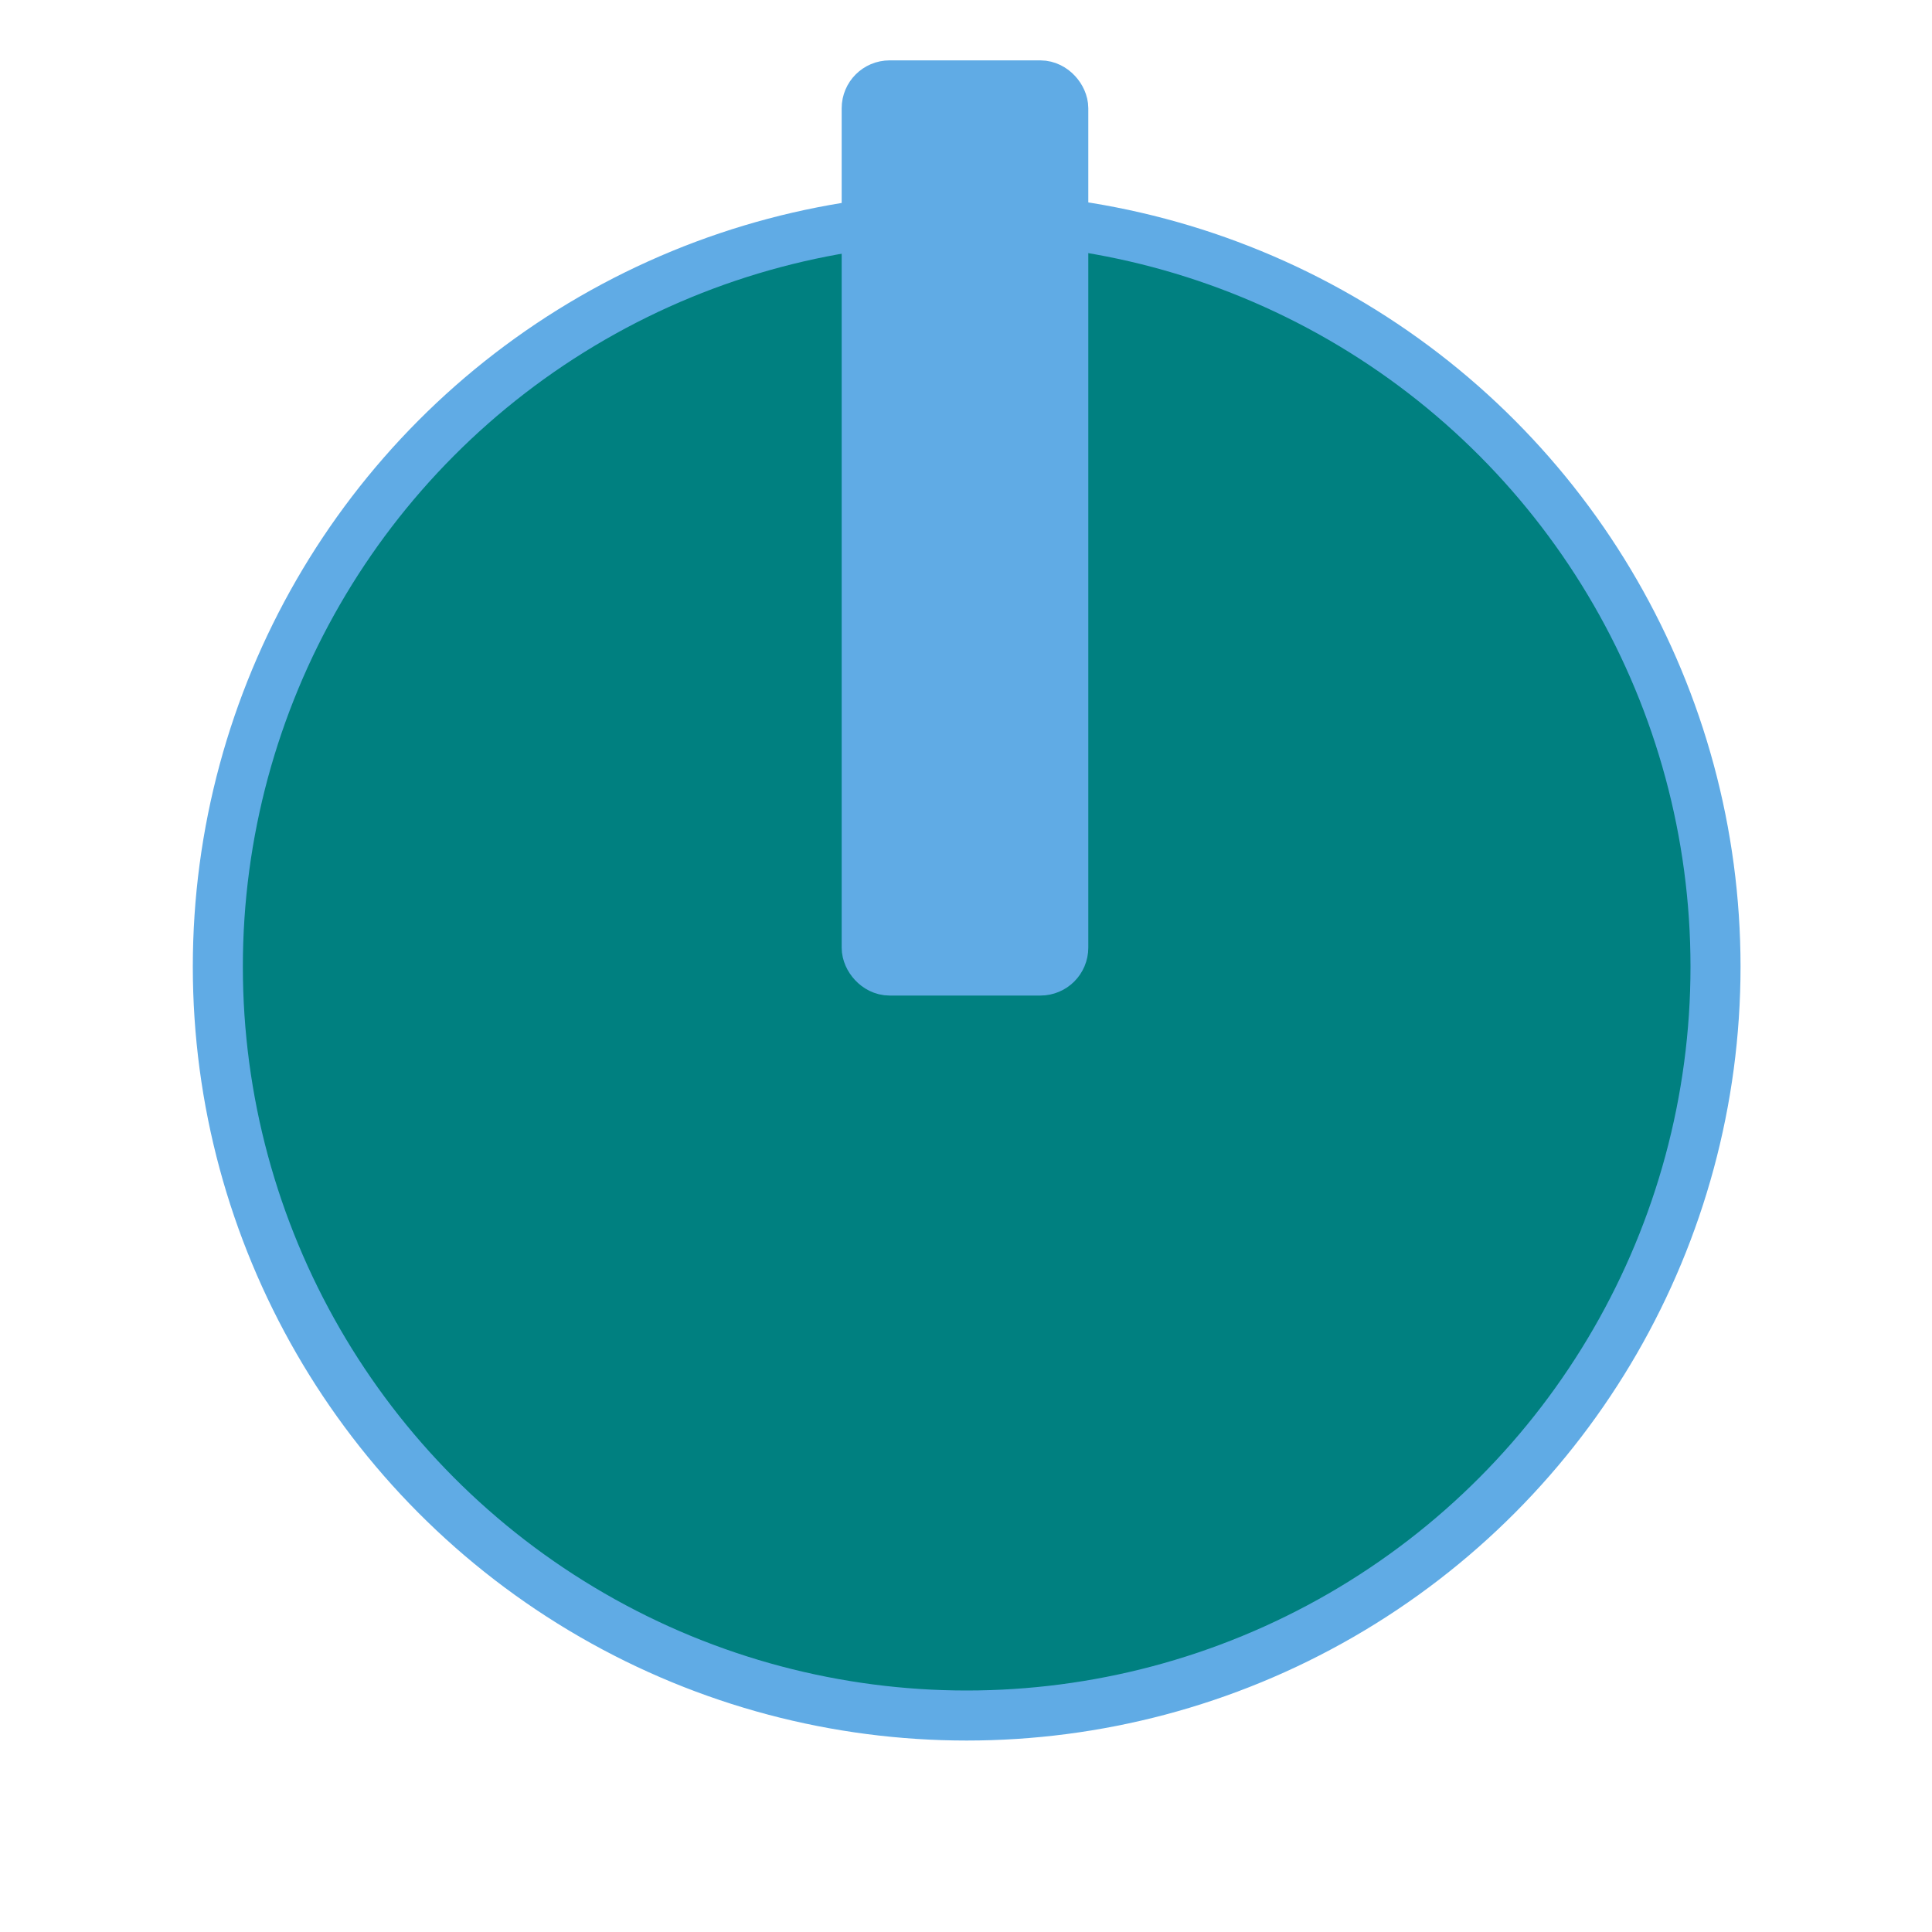 <?xml version="1.0" encoding="UTF-8" standalone="no"?>
<!-- Created with Inkscape (http://www.inkscape.org/) -->

<svg
   width="100"
   height="100"
   viewBox="0 0 20 20"
   version="1.1"
   id="svg5"
   inkscape:version="1.2 (dc2aedaf03, 2022-05-15)"
   sodipodi:docname="Tower1.svg"
   xmlns:inkscape="http://www.inkscape.org/namespaces/inkscape"
   xmlns:sodipodi="http://sodipodi.sourceforge.net/DTD/sodipodi-0.dtd"
   xmlns="http://www.w3.org/2000/svg"
   xmlns:svg="http://www.w3.org/2000/svg">
  <sodipodi:namedview
     id="namedview7"
     pagecolor="#ffffff"
     bordercolor="#666666"
     borderopacity="1.0"
     inkscape:showpageshadow="2"
     inkscape:pageopacity="0.0"
     inkscape:pagecheckerboard="0"
     inkscape:deskcolor="#d1d1d1"
     inkscape:document-units="px"
     showgrid="true"
     inkscape:zoom="5.8360978"
     inkscape:cx="-9.252758"
     inkscape:cy="48.491306"
     inkscape:window-width="1920"
     inkscape:window-height="1017"
     inkscape:window-x="1912"
     inkscape:window-y="116"
     inkscape:window-maximized="1"
     inkscape:current-layer="layer1">
    <inkscape:grid
       type="xygrid"
       id="grid38"
       originx="0"
       originy="0" />
  </sodipodi:namedview>
  <defs
     id="defs2">
    <inkscape:path-effect
       effect="skeletal"
       id="path-effect584"
       is_visible="true"
       lpeversion="1"
       pattern="M 0,3.774 C 0,1.691 1.691,0 3.774,0 c 2.083,0 3.774,1.691 3.774,3.774 0,2.083 -1.691,3.774 -3.774,3.774 C 1.691,7.547 0,5.857 0,3.774 Z"
       copytype="single_stretched"
       prop_scale="1"
       scale_y_rel="false"
       spacing="0"
       normal_offset="0"
       tang_offset="0"
       prop_units="false"
       vertical_pattern="false"
       hide_knot="false"
       fuse_tolerance="0" />
  </defs>
  <g
     inkscape:label="Ebene 1"
     inkscape:groupmode="layer"
     id="layer1">
    <circle
       style="fill:#008080;stroke:#60abe5;stroke-width:0.518;stroke-linecap:round;stroke-linejoin:round;stroke-dashoffset:0.399;stroke-opacity:1"
       id="path221"
       cx="10.007"
       cy="10.007"
       r="7.752" />
    <rect
       style="fill:#60abe5;stroke:#60abe5;stroke-width:0.6;stroke-linecap:round;stroke-linejoin:round;stroke-dashoffset:0.399;stroke-opacity:1;fill-opacity:1"
       id="rect1161"
       width="1.953"
       height="9.081"
       x="9.013"
       y="0.925"
       rx="0.196" />
  </g>
</svg>
